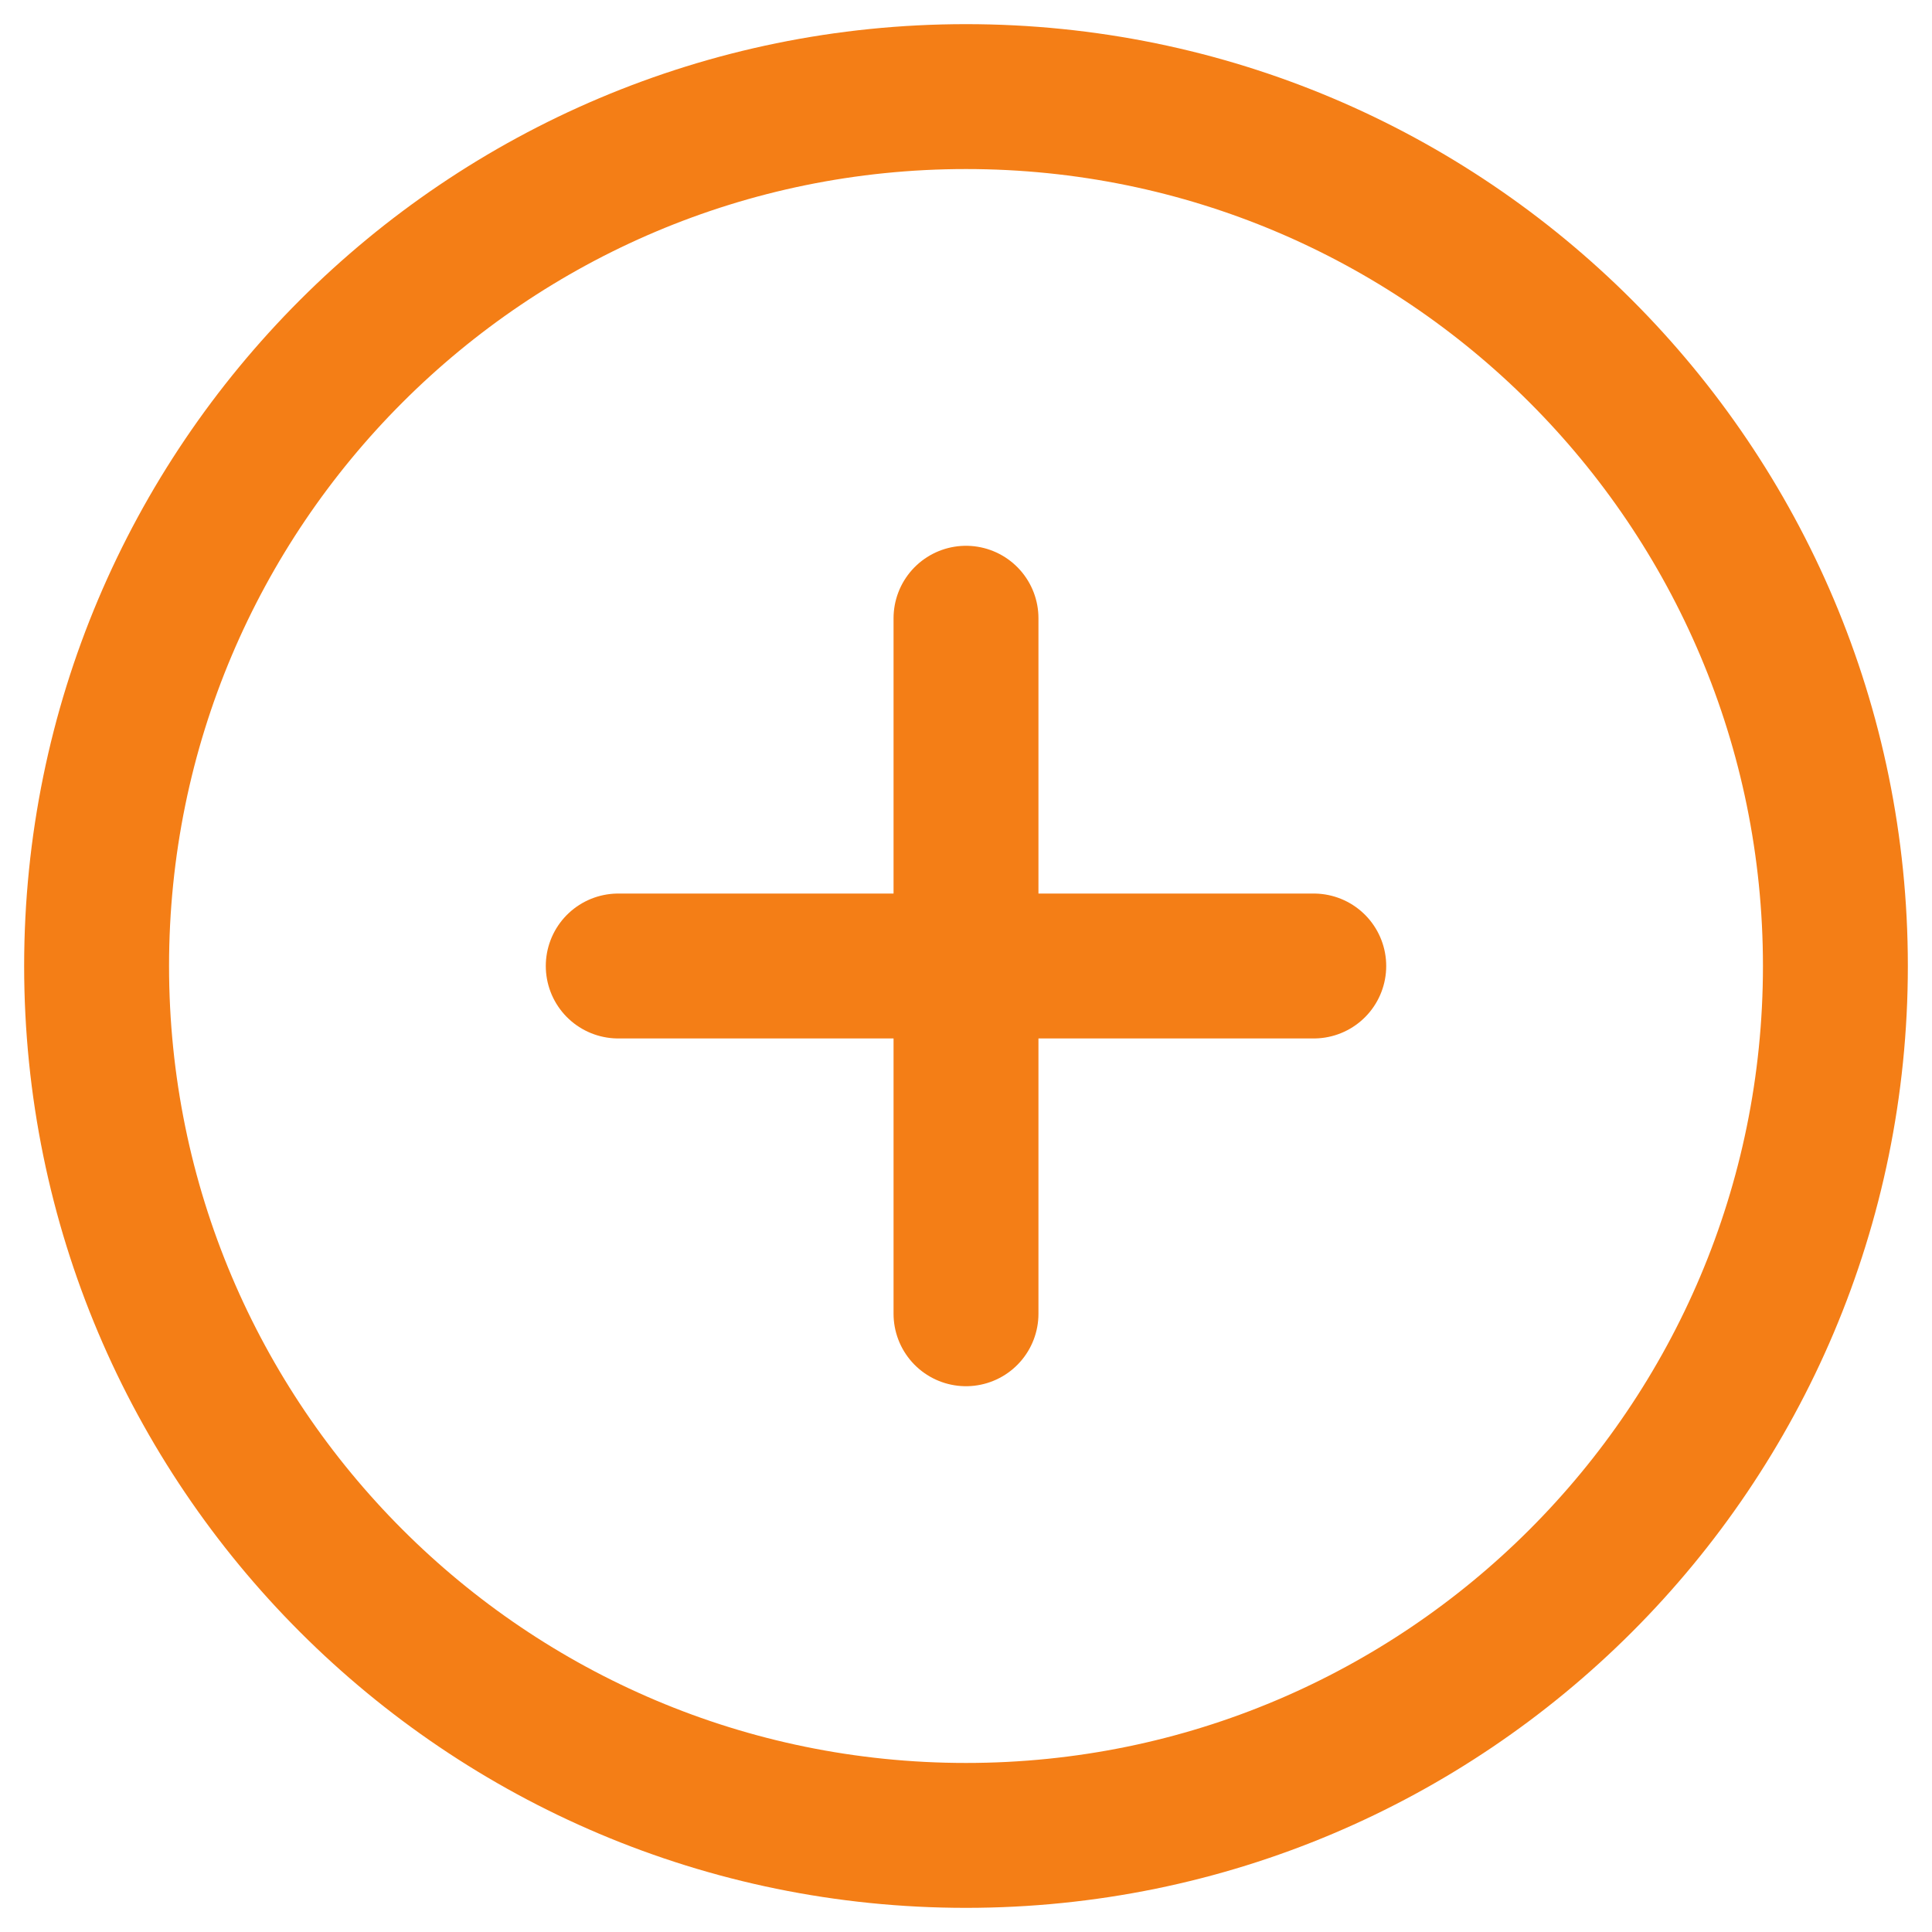 <svg width="20" height="20" viewBox="0 0 20 20" fill="none" xmlns="http://www.w3.org/2000/svg">
<path d="M10 19C14.971 19 19 14.971 19 10C19 5.029 14.971 1 10 1C5.029 1 1 5.029 1 10C1 14.971 5.029 19 10 19Z" stroke="#F47E16" stroke-width="1.5" stroke-linecap="round" stroke-linejoin="round"/>
<path d="M10 6.4V13.6" stroke="#F47E16" stroke-width="1.5" stroke-linecap="round" stroke-linejoin="round"/>
<path d="M6.4 10H13.6" stroke="#F47E16" stroke-width="1.5" stroke-linecap="round" stroke-linejoin="round"/>
</svg>

